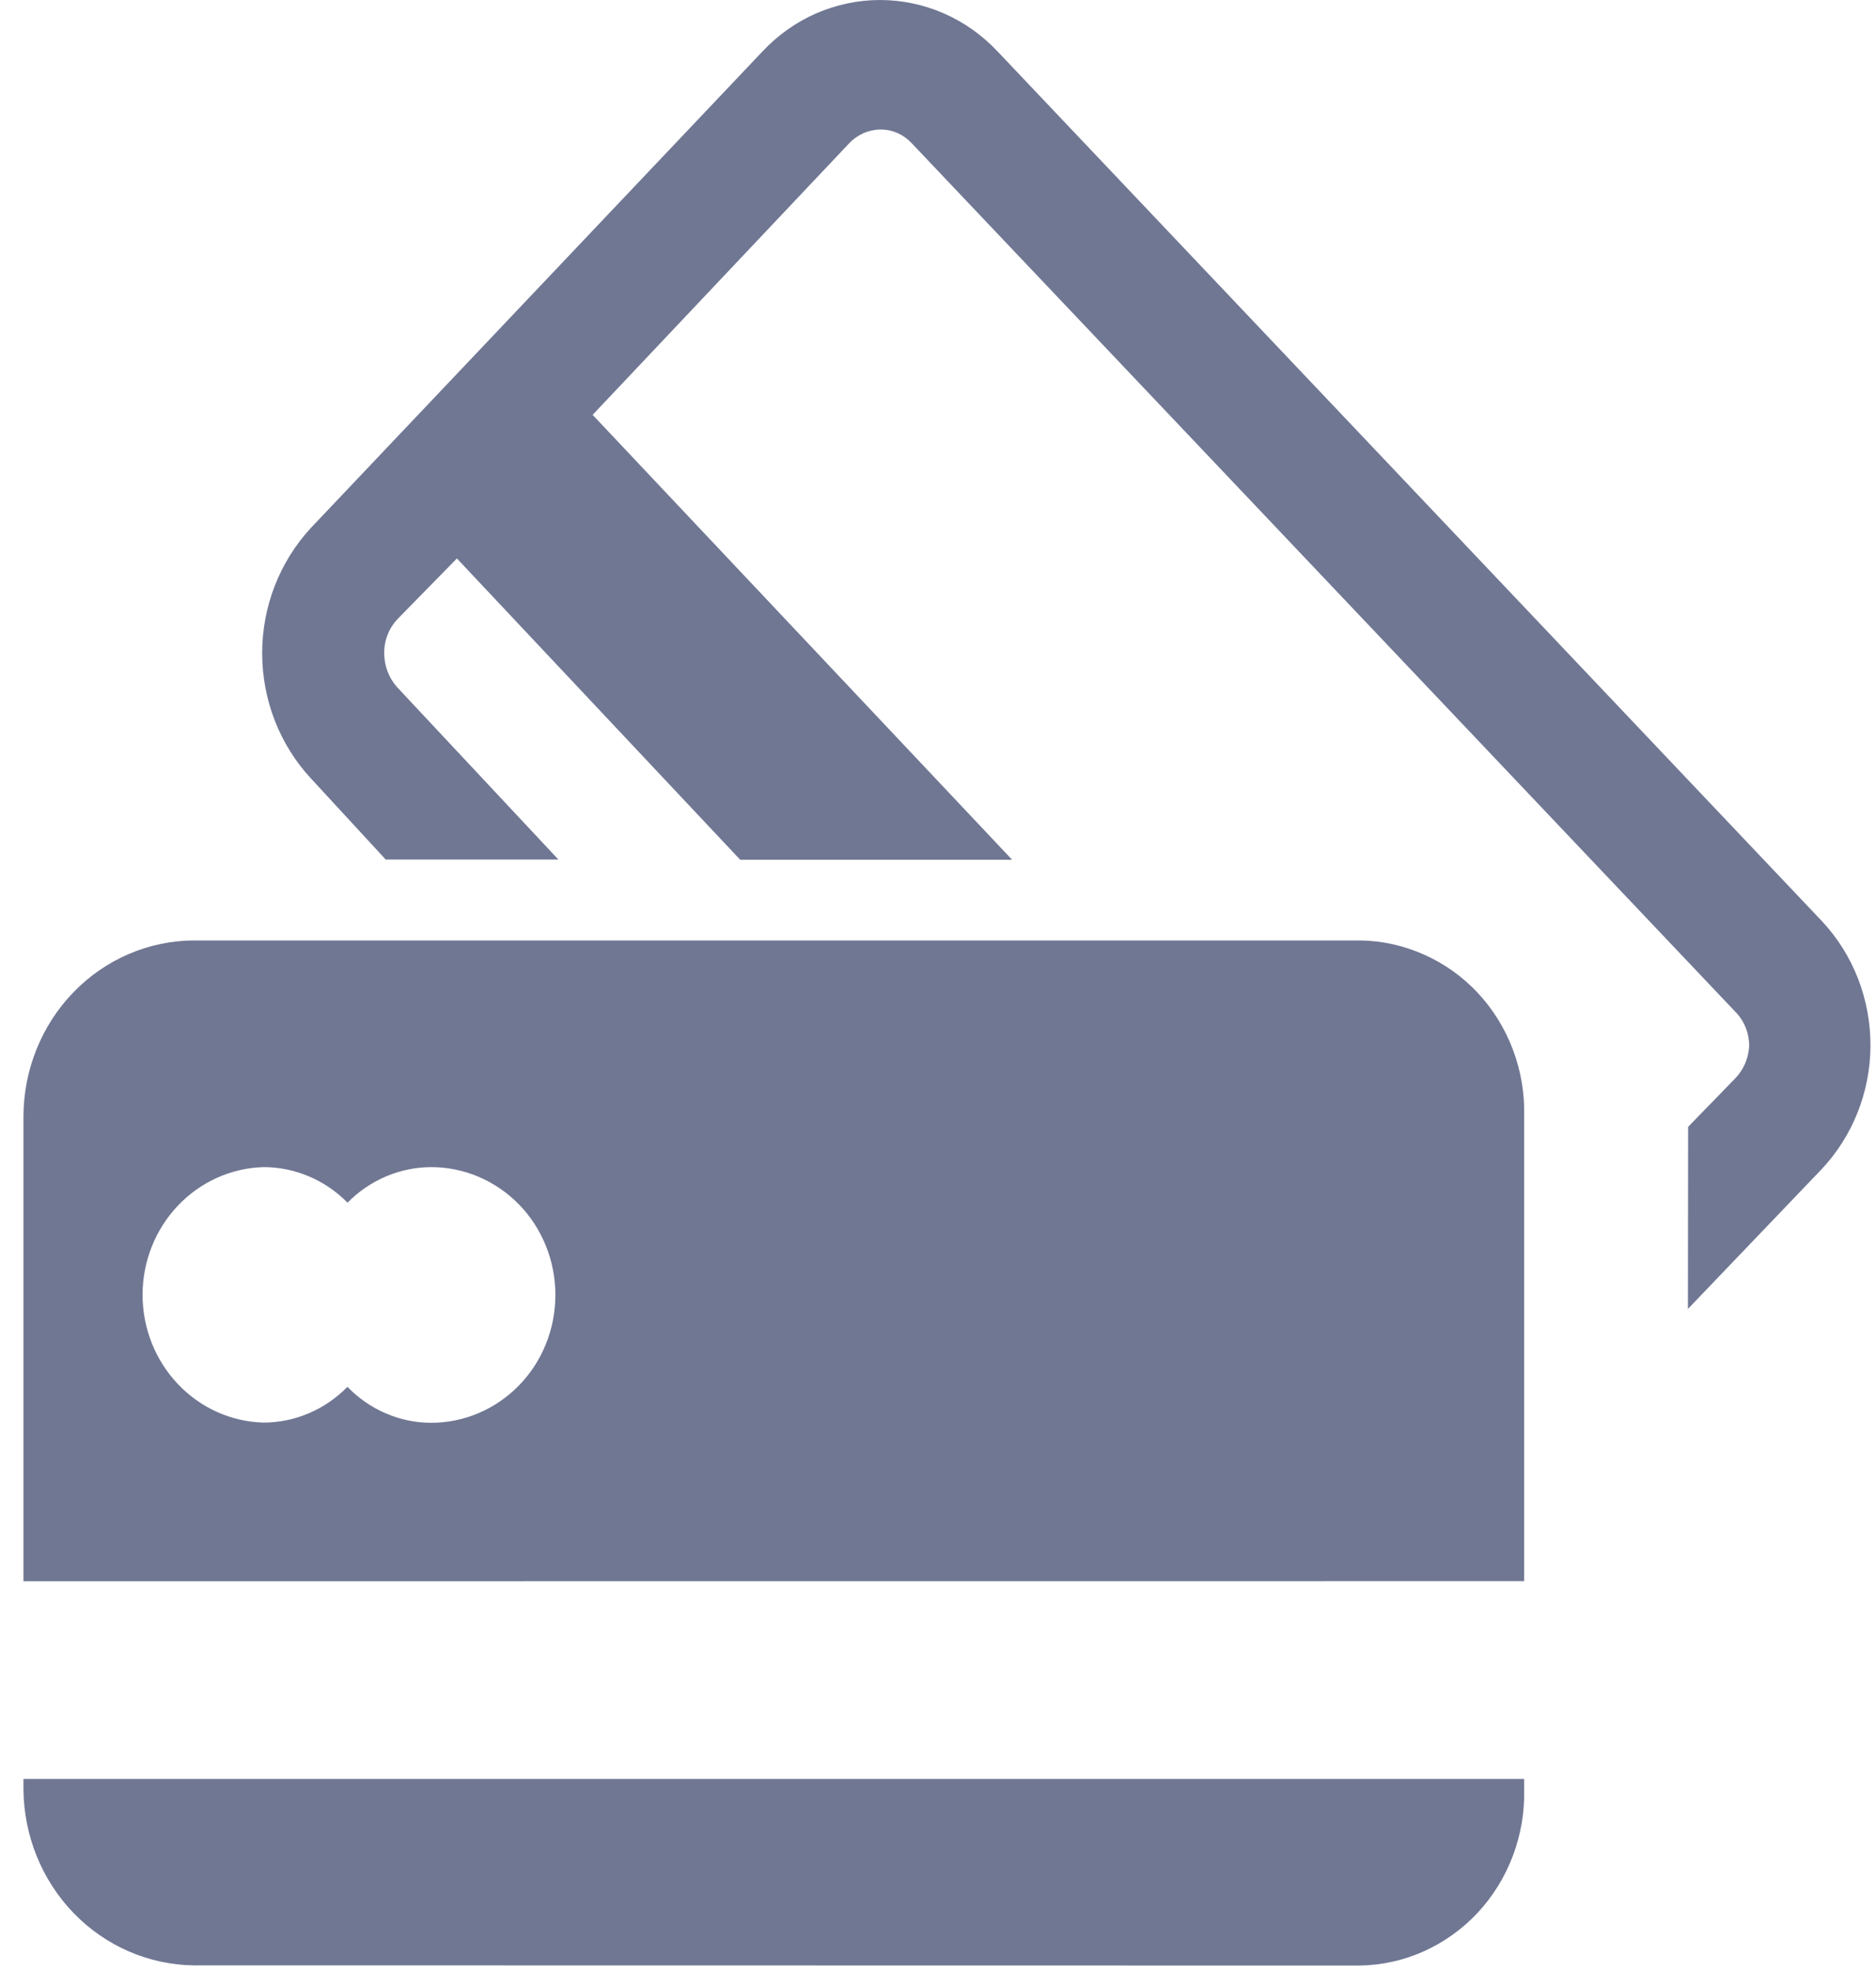 <svg width="20" height="21" viewBox="0 0 20 21" fill="none" xmlns="http://www.w3.org/2000/svg">
<path d="M2.067 20.94C1.586 20.934 1.126 20.735 0.786 20.384C0.446 20.033 0.254 19.559 0.25 19.064L0.25 18.954H16.249V19.064C16.255 19.306 16.214 19.547 16.129 19.772C16.044 19.998 15.916 20.204 15.754 20.379C15.591 20.553 15.396 20.693 15.18 20.79C14.964 20.887 14.732 20.938 14.497 20.942L2.067 20.94ZM0.25 16.847V11.889C0.253 11.394 0.445 10.92 0.785 10.57C1.125 10.22 1.586 10.022 2.067 10.02H14.502C14.736 10.023 14.967 10.075 15.182 10.171C15.398 10.267 15.592 10.405 15.755 10.579C15.917 10.753 16.044 10.958 16.129 11.183C16.214 11.408 16.255 11.648 16.249 11.889V16.846L0.25 16.847ZM4.598 15.159C4.949 15.159 5.285 15.015 5.534 14.76C5.782 14.505 5.921 14.158 5.921 13.797C5.921 13.436 5.782 13.089 5.534 12.834C5.285 12.579 4.949 12.435 4.598 12.435C4.263 12.436 3.943 12.572 3.705 12.814C3.467 12.572 3.145 12.435 2.81 12.435C2.465 12.444 2.137 12.592 1.896 12.846C1.655 13.1 1.52 13.441 1.52 13.796C1.52 14.151 1.655 14.492 1.896 14.746C2.137 15.001 2.465 15.148 2.81 15.157C3.145 15.156 3.466 15.019 3.704 14.776C3.821 14.897 3.96 14.993 4.114 15.059C4.267 15.125 4.431 15.159 4.598 15.159ZM17.997 12.006L18.496 11.493C18.588 11.4 18.642 11.274 18.648 11.142C18.648 11.011 18.599 10.884 18.51 10.79L9.717 1.523C9.673 1.477 9.621 1.44 9.564 1.416C9.507 1.391 9.445 1.379 9.383 1.38C9.32 1.381 9.258 1.395 9.201 1.421C9.144 1.447 9.092 1.484 9.049 1.531L6.318 4.42L10.79 9.16H7.891L4.871 5.95L4.234 6.6C4.145 6.696 4.095 6.824 4.096 6.957C4.096 7.093 4.145 7.223 4.234 7.322L5.953 9.158H4.112L3.314 8.293C2.981 7.934 2.795 7.456 2.795 6.959C2.795 6.462 2.981 5.985 3.314 5.625L8.128 0.549C8.29 0.376 8.485 0.237 8.7 0.143C8.916 0.049 9.148 0 9.382 0C9.616 0 9.848 0.049 10.063 0.143C10.279 0.237 10.473 0.376 10.636 0.549L19.427 9.818C19.759 10.174 19.943 10.649 19.941 11.143C19.939 11.636 19.75 12.11 19.415 12.463L17.995 13.946L17.997 12.006Z" fill="#707793"/>
</svg>
